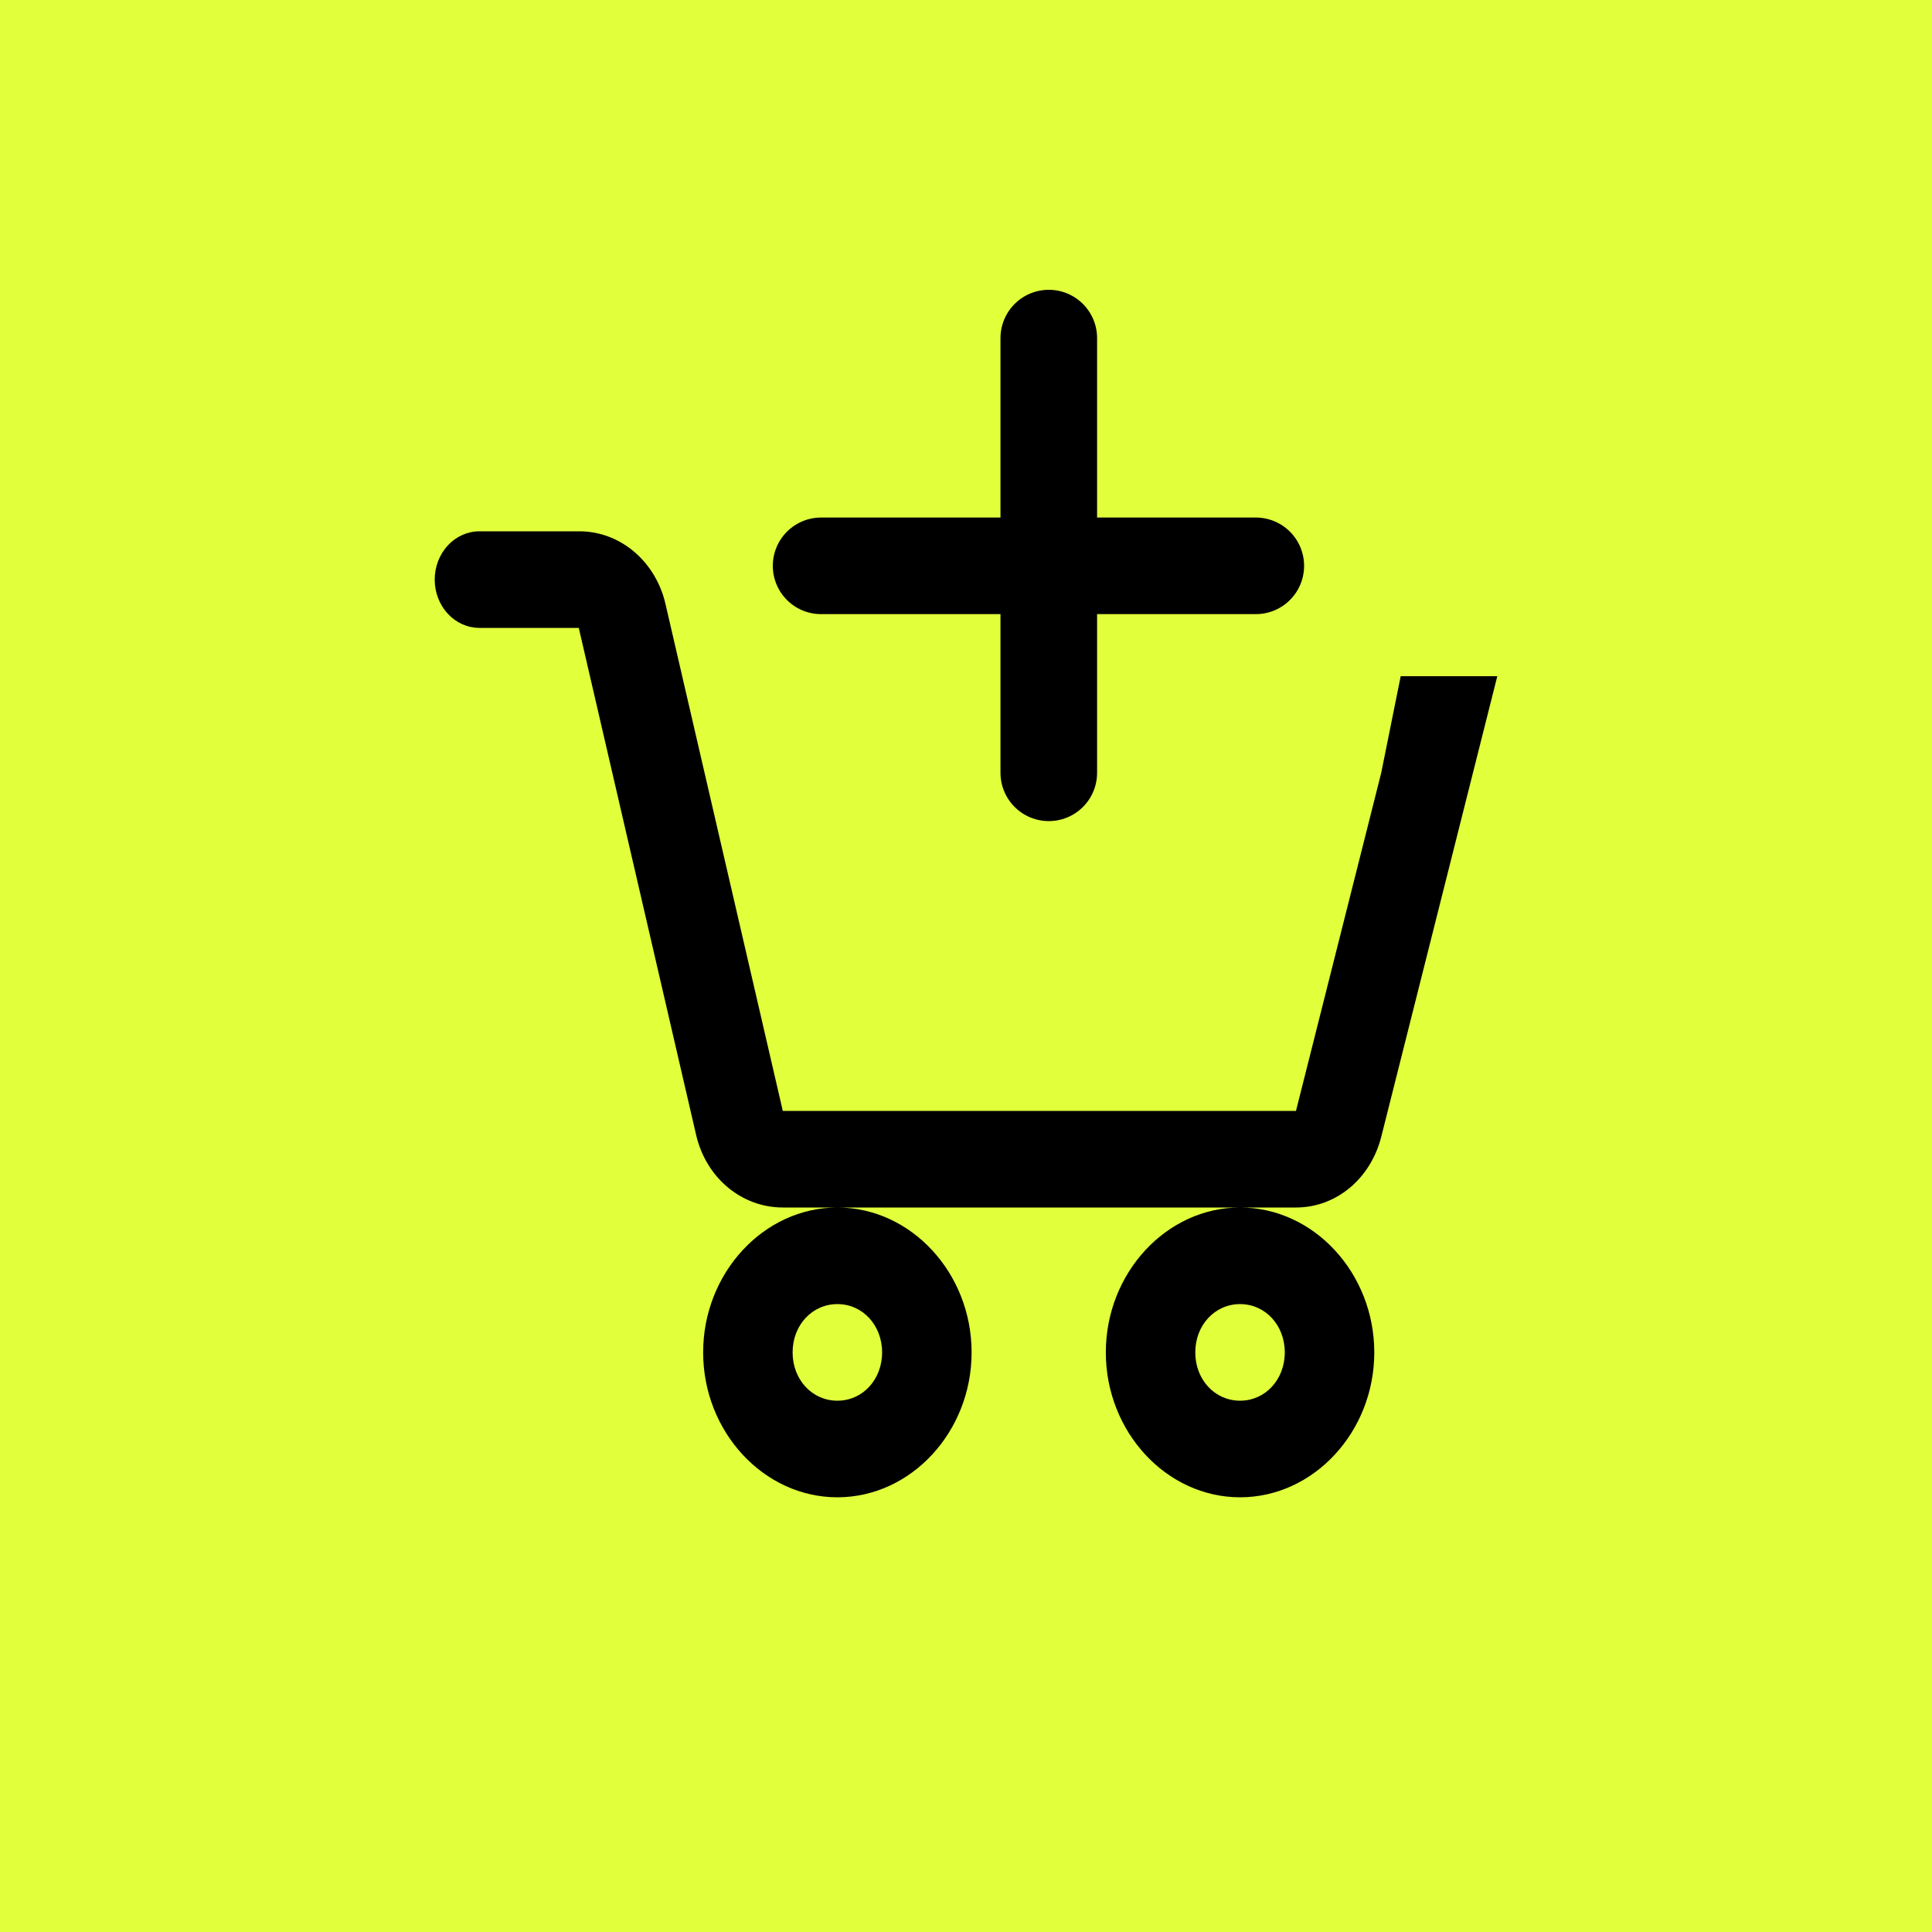 <svg width="40" height="40" viewBox="0 0 40 40" fill="none" xmlns="http://www.w3.org/2000/svg">
<rect width="40" height="40" fill="#E2FF3C"/>
<path d="M9.926 11C9.681 11 9.445 11.105 9.271 11.293C9.098 11.48 9 11.735 9 12C9 12.265 9.098 12.52 9.271 12.707C9.445 12.895 9.681 13 9.926 13H11.983L14.413 23.5C14.62 24.39 15.358 25 16.208 25H26.832C27.669 25 28.38 24.4 28.599 23.53L31 14L29 14L28.597 16L26.832 23H16.207L13.777 12.5C13.677 12.069 13.445 11.687 13.12 11.415C12.795 11.143 12.394 10.997 11.983 11H9.926ZM25.674 25C24.15 25 22.895 26.355 22.895 28C22.895 29.645 24.15 31 25.674 31C27.198 31 28.453 29.645 28.453 28C28.453 26.355 27.198 25 25.674 25ZM17.337 25C15.813 25 14.558 26.355 14.558 28C14.558 29.645 15.813 31 17.337 31C18.861 31 20.116 29.645 20.116 28C20.116 26.355 18.861 25 17.337 25ZM17.337 27C17.859 27 18.263 27.436 18.263 28C18.263 28.564 17.859 29 17.337 29C16.814 29 16.41 28.564 16.41 28C16.41 27.436 16.814 27 17.337 27ZM25.674 27C26.196 27 26.6 27.436 26.6 28C26.6 28.564 26.196 29 25.674 29C25.151 29 24.747 28.564 24.747 28C24.747 27.436 25.151 27 25.674 27Z" fill="black"/>
<line x1="21.714" y1="7" x2="21.714" y2="16" stroke="black" stroke-width="2" stroke-linecap="round"/>
<line x1="26" y1="11.715" x2="17" y2="11.715" stroke="black" stroke-width="2" stroke-linecap="round"/>
</svg>
